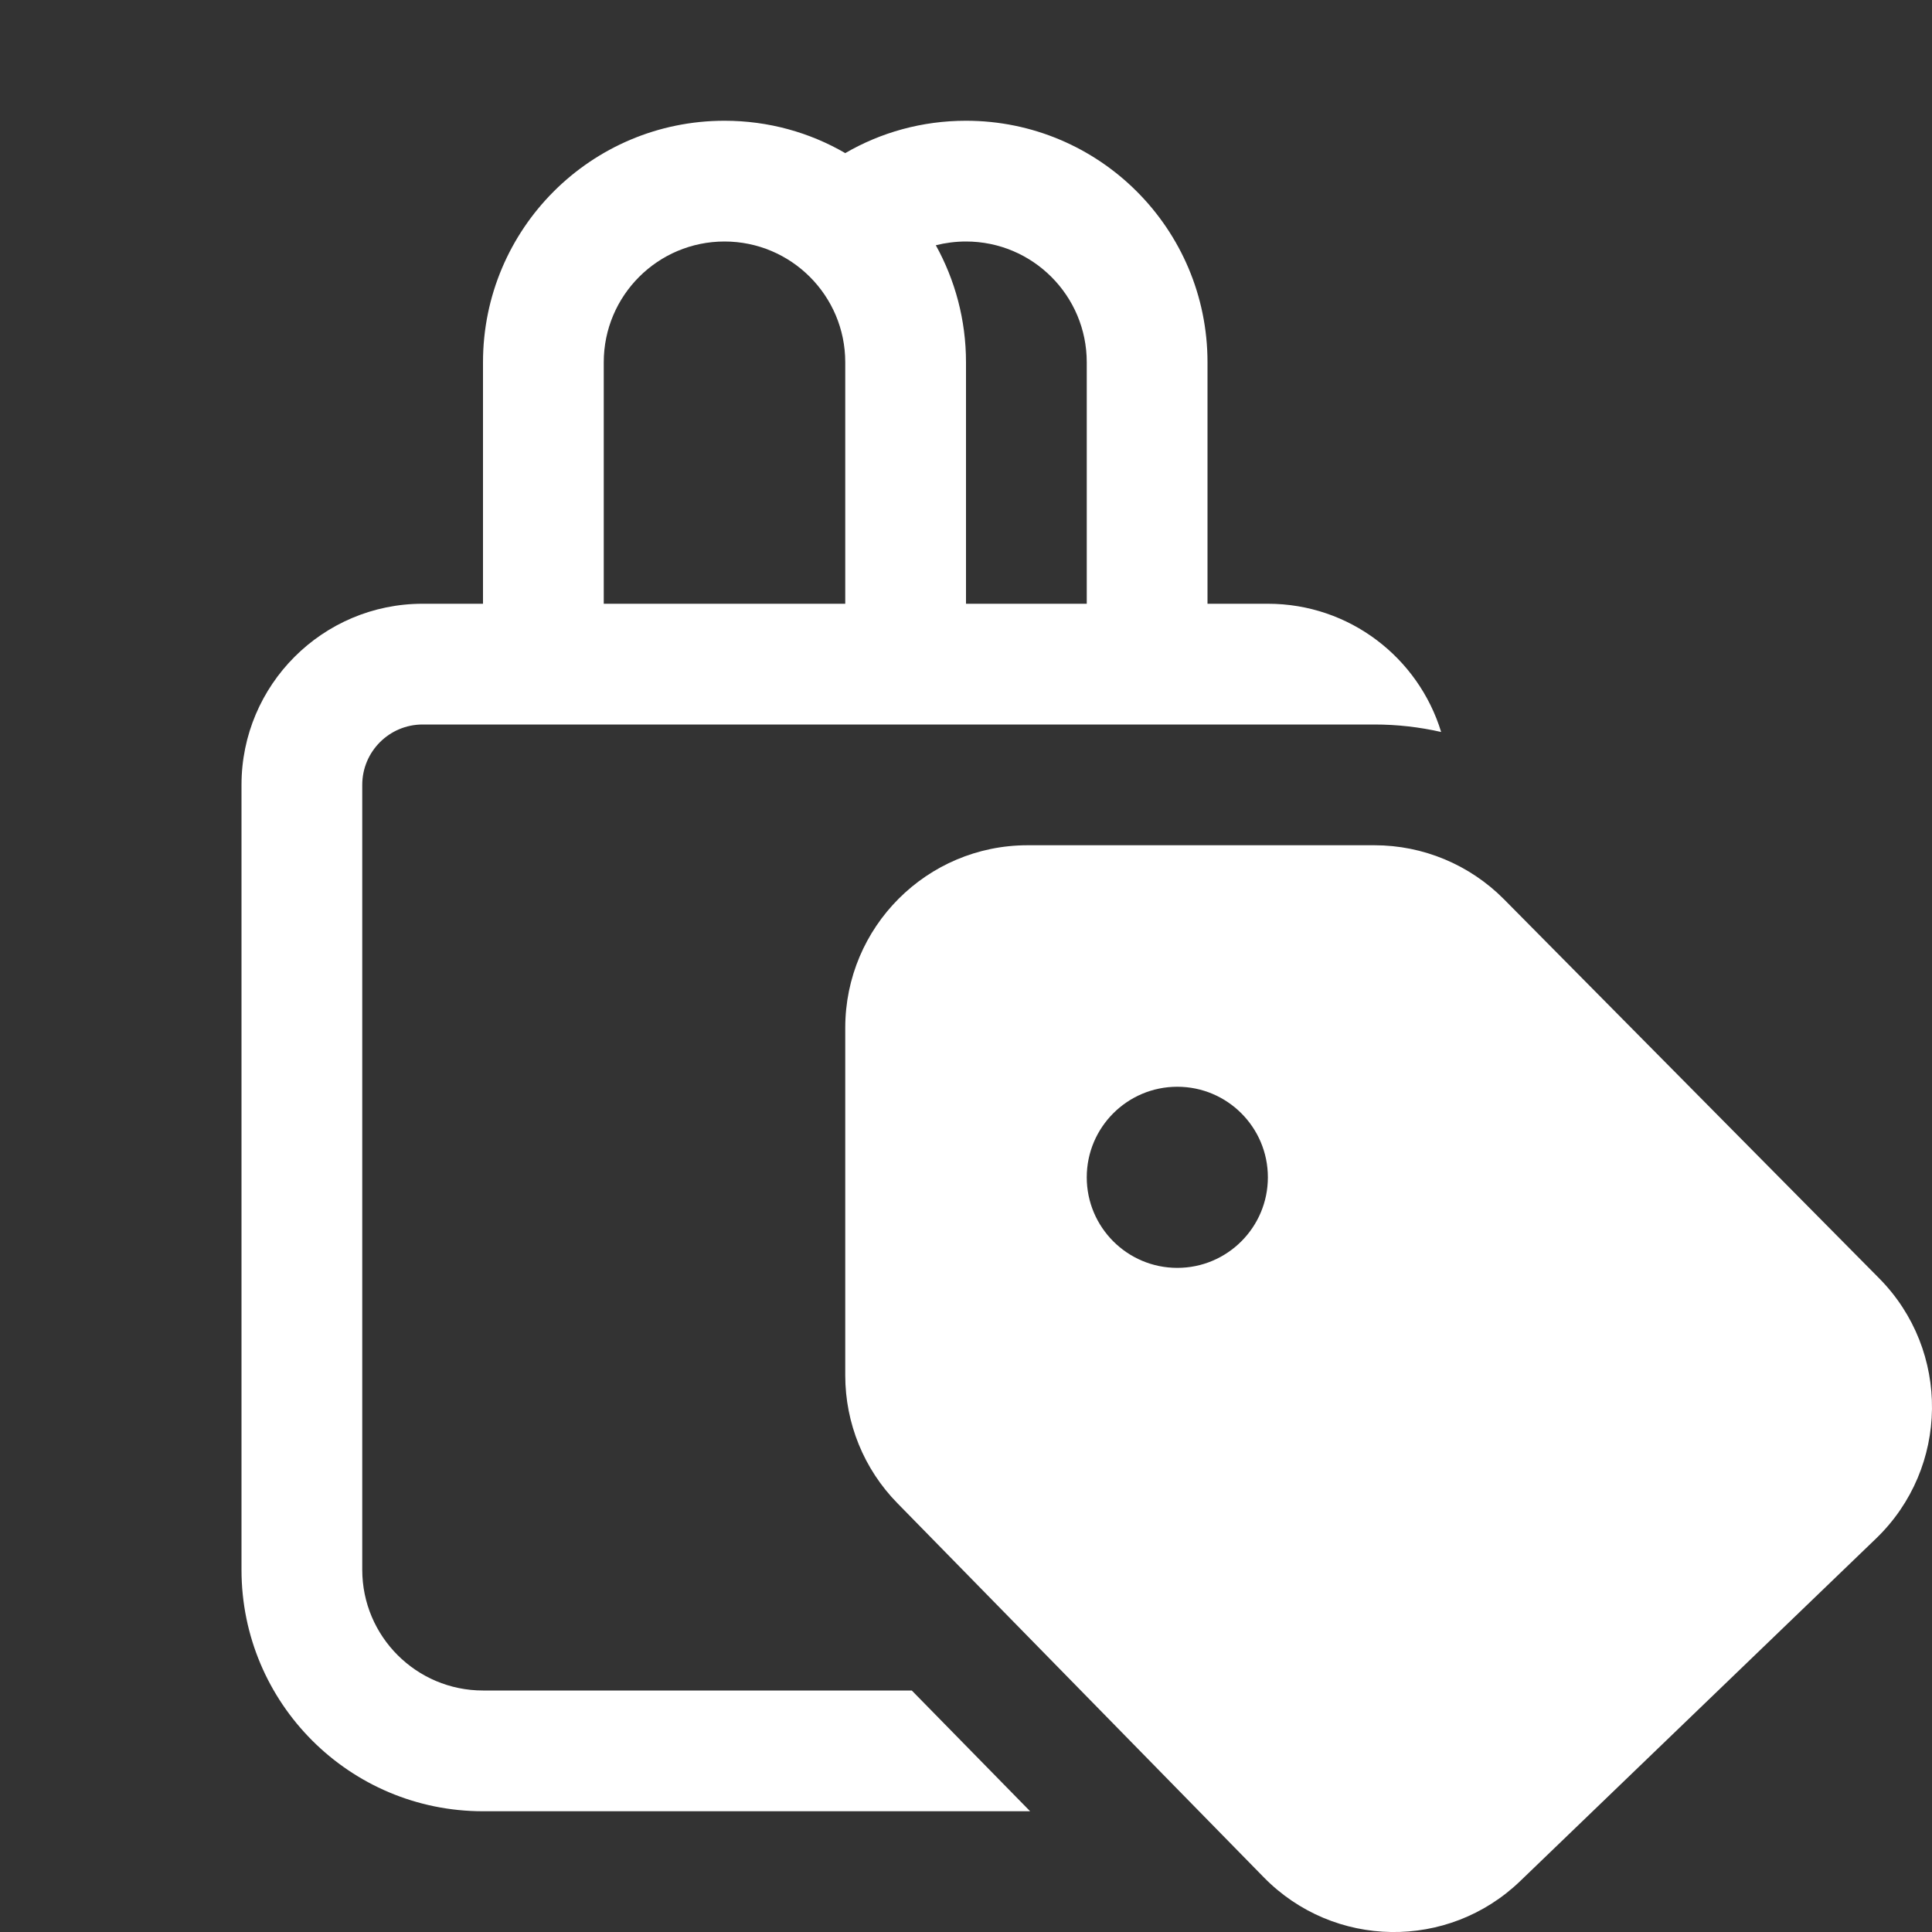 <svg width="16" height="16" viewBox="0 0 16 16" fill="none" xmlns="http://www.w3.org/2000/svg">
<rect x="0" y="0" width="16" height="16" fill="#333333" stroke="none"/>
<path d="M4 3V5H3.5C2.672 5 2 5.672 2 6.5V13C2 14.105 2.895 15 4 15H8.531L7.551 14H4C3.448 14 3 13.552 3 13V6.5C3 6.224 3.224 6 3.5 6H11.383C11.57 6 11.755 6.021 11.935 6.062C11.747 5.447 11.176 5 10.5 5H10V3C10 1.895 9.105 1 8 1C7.636 1 7.294 1.097 7 1.268C6.706 1.097 6.364 1 6 1C4.895 1 4 1.895 4 3ZM5 5V3C5 2.448 5.448 2 6 2C6.552 2 7 2.448 7 3V5H5ZM8 5V3C8 2.649 7.909 2.318 7.75 2.031C7.83 2.011 7.914 2 8 2C8.552 2 9 2.448 9 3V5H8ZM7.432 12.449C7.155 12.167 7 11.787 7 11.391V8.512C7 7.677 7.676 7 8.51 7H11.383C11.786 7 12.171 7.161 12.455 7.447L15.562 10.586C16.156 11.186 16.144 12.156 15.537 12.741L12.59 15.578C11.993 16.153 11.046 16.139 10.466 15.547L7.432 12.449ZM9 9.75C9 10.164 9.336 10.5 9.75 10.5C10.164 10.5 10.5 10.164 10.5 9.75C10.5 9.336 10.164 9 9.75 9C9.336 9 9 9.336 9 9.75Z" fill="#ffffff"/>
</svg>
